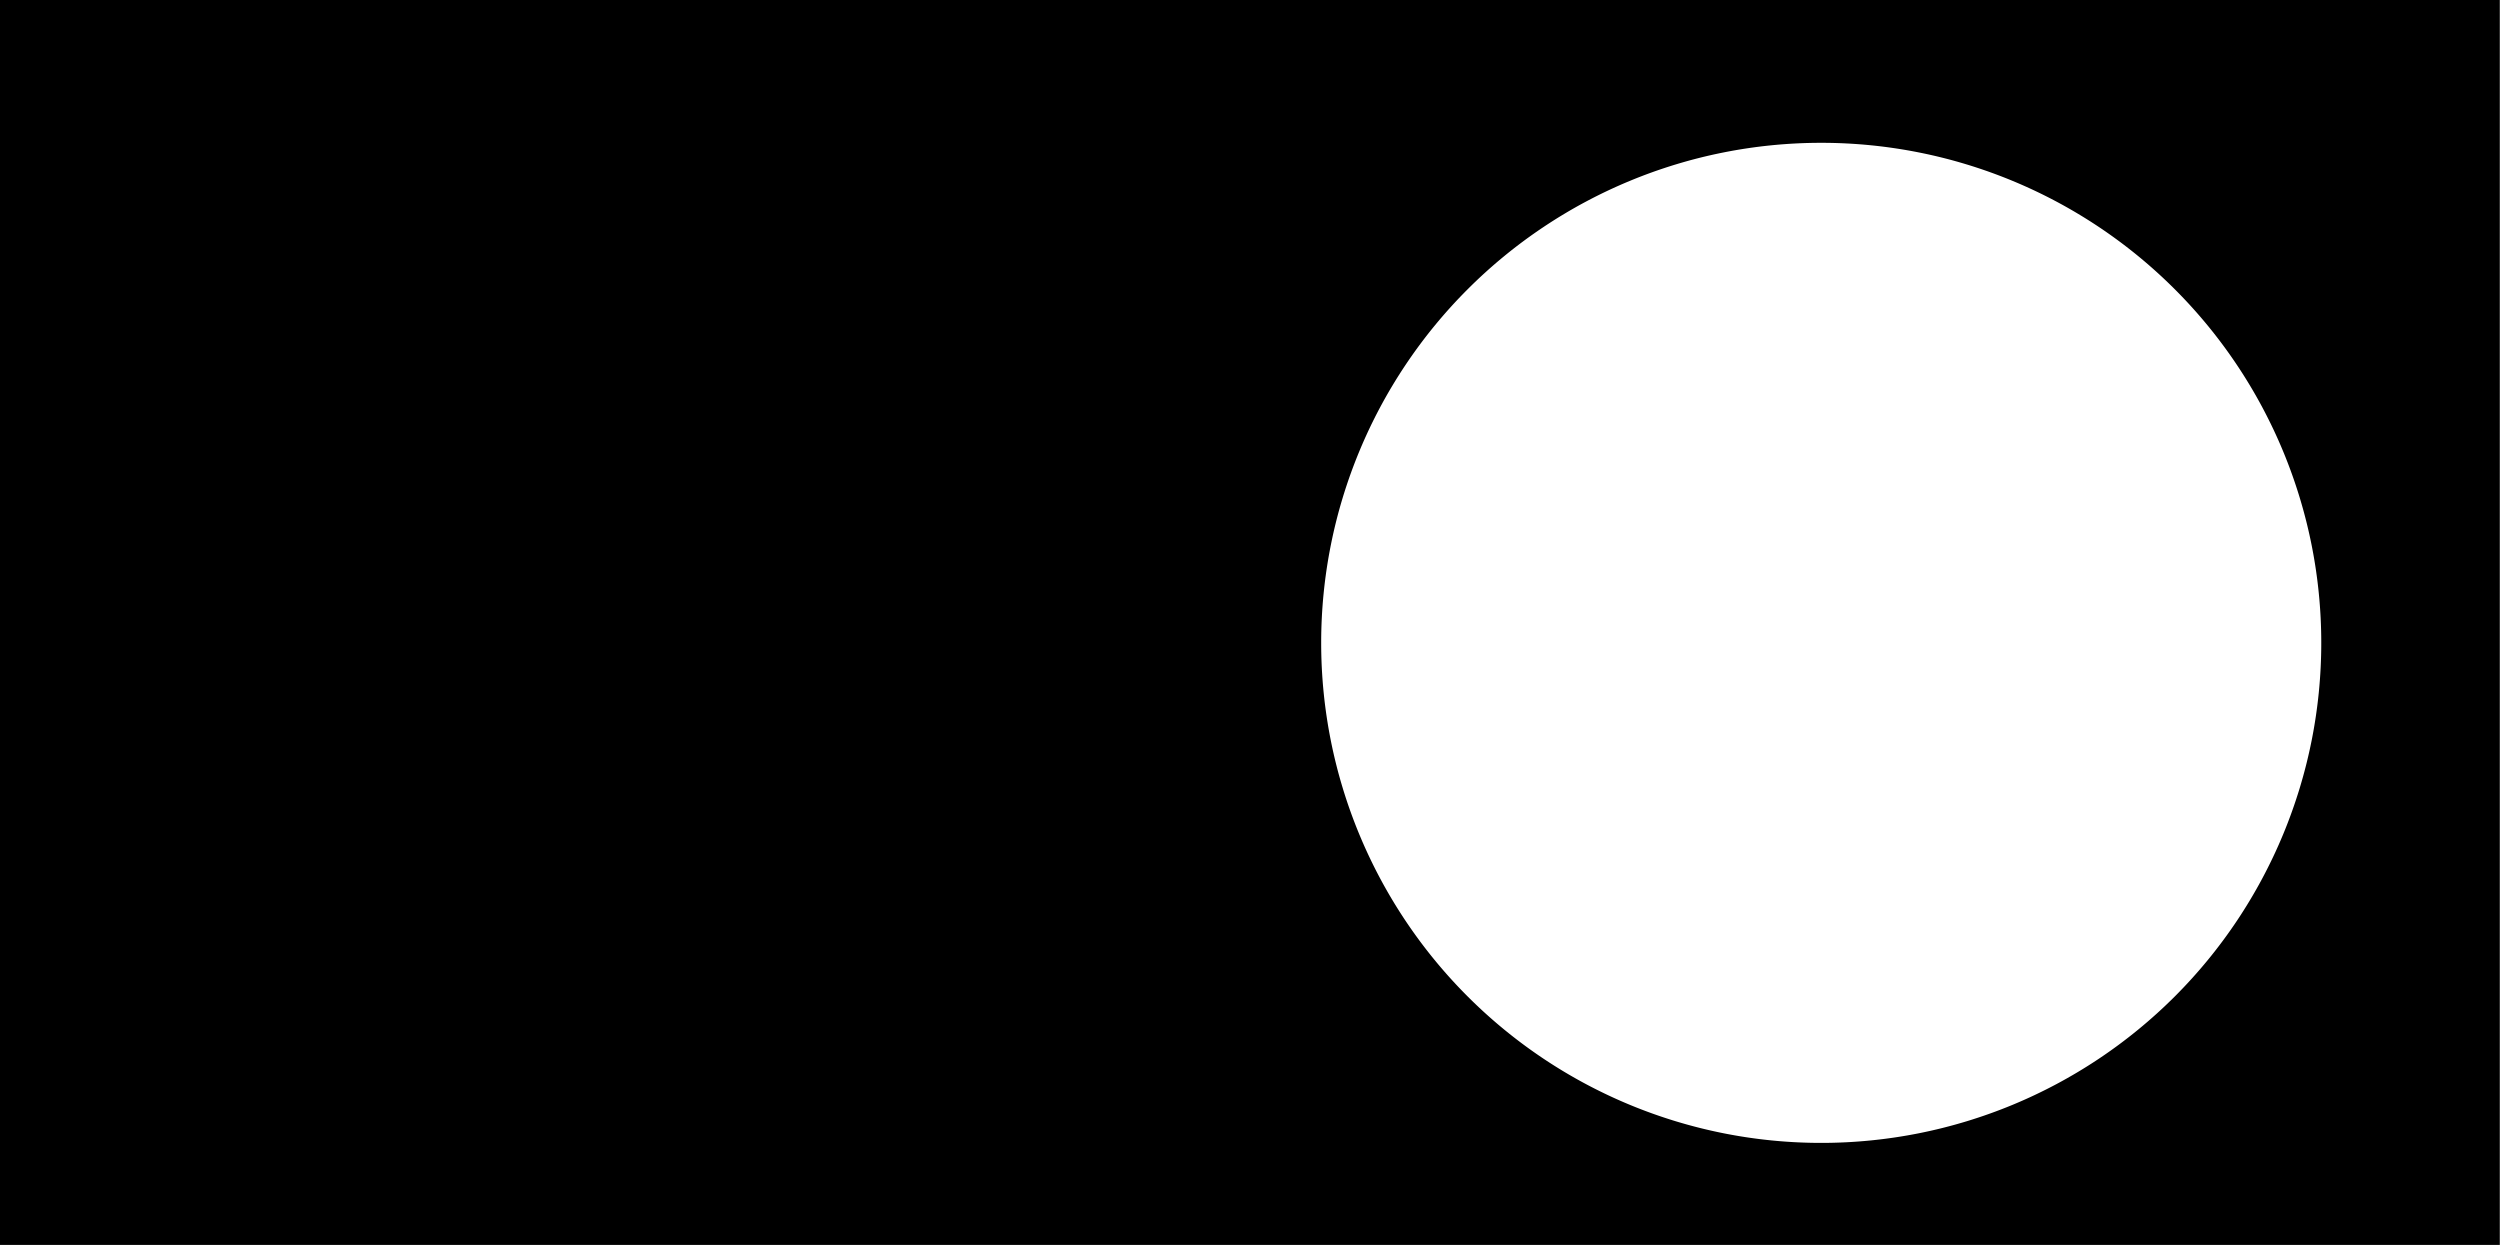 <?xml version="1.0" encoding="utf-8"?>
<!-- Generator: Fusion 360, Shaper Origin Export Add-In, Version 1.7.0  -->
<svg xmlns="http://www.w3.org/2000/svg" xmlns:xlink="http://www.w3.org/1999/xlink" xmlns:shaper="http://www.shapertools.com/namespaces/shaper" shaper:fusionaddin="version:1.7.0" width="6.125cm" height="3.05cm" version="1.1" x="0cm" y="0cm" viewBox="0 0 6.125 3.05" enable-background="new 0 0 6.125 3.05" xml:space="preserve"><rect x="0" y="0" width="6.125" height="3.05" fill="#808080" stroke="none"/><path d="M3.062,1.525 L-3.062,1.525 -3.062,-1.525 3.062,-1.525 3.062,1.525z" transform="matrix(1,0,0,-1,3.062,1.525)" fill="rgb(0,0,0)" shaper:cutDepth="0.1cm" stroke-linecap="round" stroke-linejoin="round" /><path d="M0.156,-0.05 a1.244,1.244 0 1,1 2.488,0 a1.244,1.244 0 1,1 -2.488,0z" transform="matrix(1,0,0,-1,3.062,1.525)" fill="rgb(255,255,255)" stroke="rgb(0,0,0)" stroke-width="0.001cm" stroke-linecap="round" stroke-linejoin="round" shaper:cutDepth="0.1cm" /></svg>